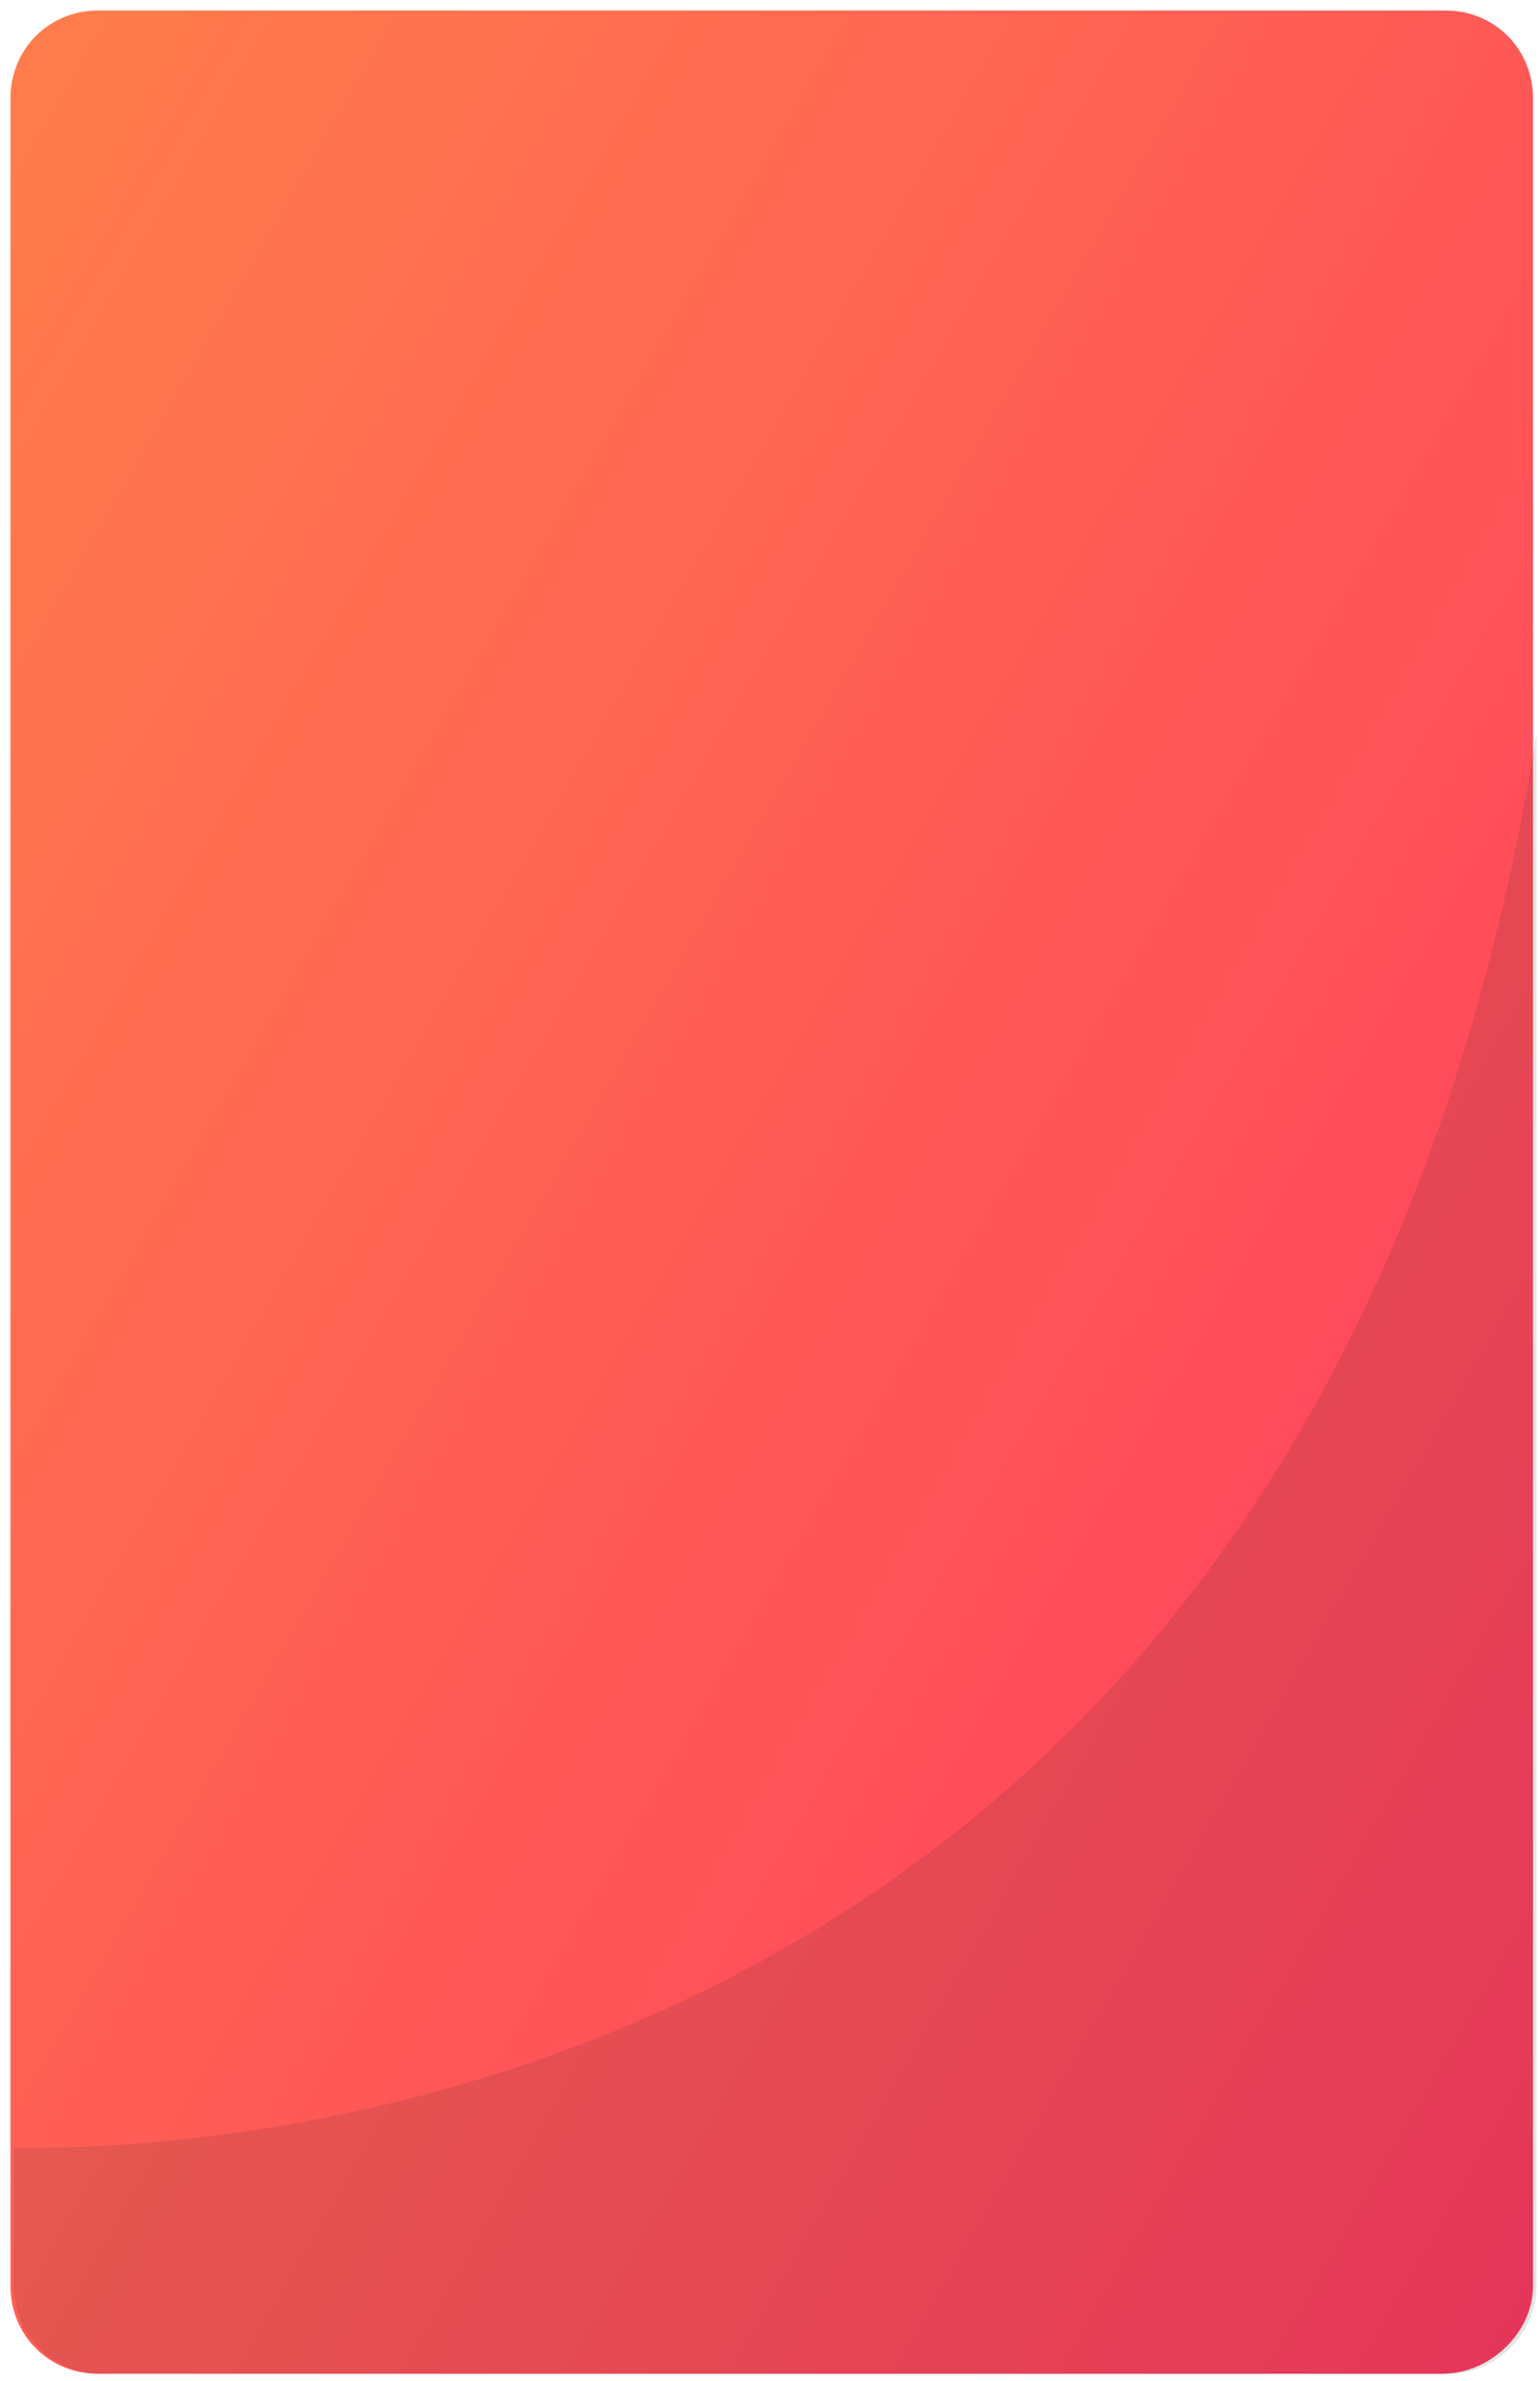 <?xml version="1.0" encoding="utf-8"?>
<!-- Generator: Adobe Illustrator 21.1.0, SVG Export Plug-In . SVG Version: 6.00 Build 0)  -->
<svg version="1.1" id="Layer_1" xmlns="http://www.w3.org/2000/svg" xmlns:xlink="http://www.w3.org/1999/xlink" x="0px" y="0px"
	 viewBox="0 0 44 68" style="enable-background:new 0 0 44 68;" xml:space="preserve">
<style type="text/css">
	.st0{fill:url(#SVGID_1_);}
	.st1{opacity:0.12;clip-path:url(#SVGID_3_);fill:#252525;}
</style>
<linearGradient id="SVGID_1_" gradientUnits="userSpaceOnUse" x1="-8.139" y1="16.604" x2="52.137" y2="51.404">
	<stop  offset="0" style="stop-color:#FF7D4C"/>
	<stop  offset="1" style="stop-color:#FF3960"/>
</linearGradient>
<path class="st0" d="M41.2,67.8H2.8c-1.4,0-2.5-1.1-2.5-2.5V2.8c0-1.4,1.1-2.5,2.5-2.5h38.5c1.4,0,2.5,1.1,2.5,2.5v62.5
	C43.8,66.6,42.6,67.8,41.2,67.8z"/>
<g>
	<defs>
		<path id="SVGID_2_" d="M41.4,67.8H2.9c-1.4,0-2.5-1.1-2.5-2.5V2.8c0-1.4,1.1-2.5,2.5-2.5h38.5c1.4,0,2.5,1.1,2.5,2.5v62.5
			C43.9,66.6,42.8,67.8,41.4,67.8z"/>
	</defs>
	<clipPath id="SVGID_3_">
		<use xlink:href="#SVGID_2_"  style="overflow:visible;"/>
	</clipPath>
	<path class="st1" d="M-0.8,61.3c0,0,45,3.7,45.8-53.6c0.8-57.3,2.4,63.1,2.4,63.1L-3.1,73L-0.8,61.3z"/>
</g>
</svg>
